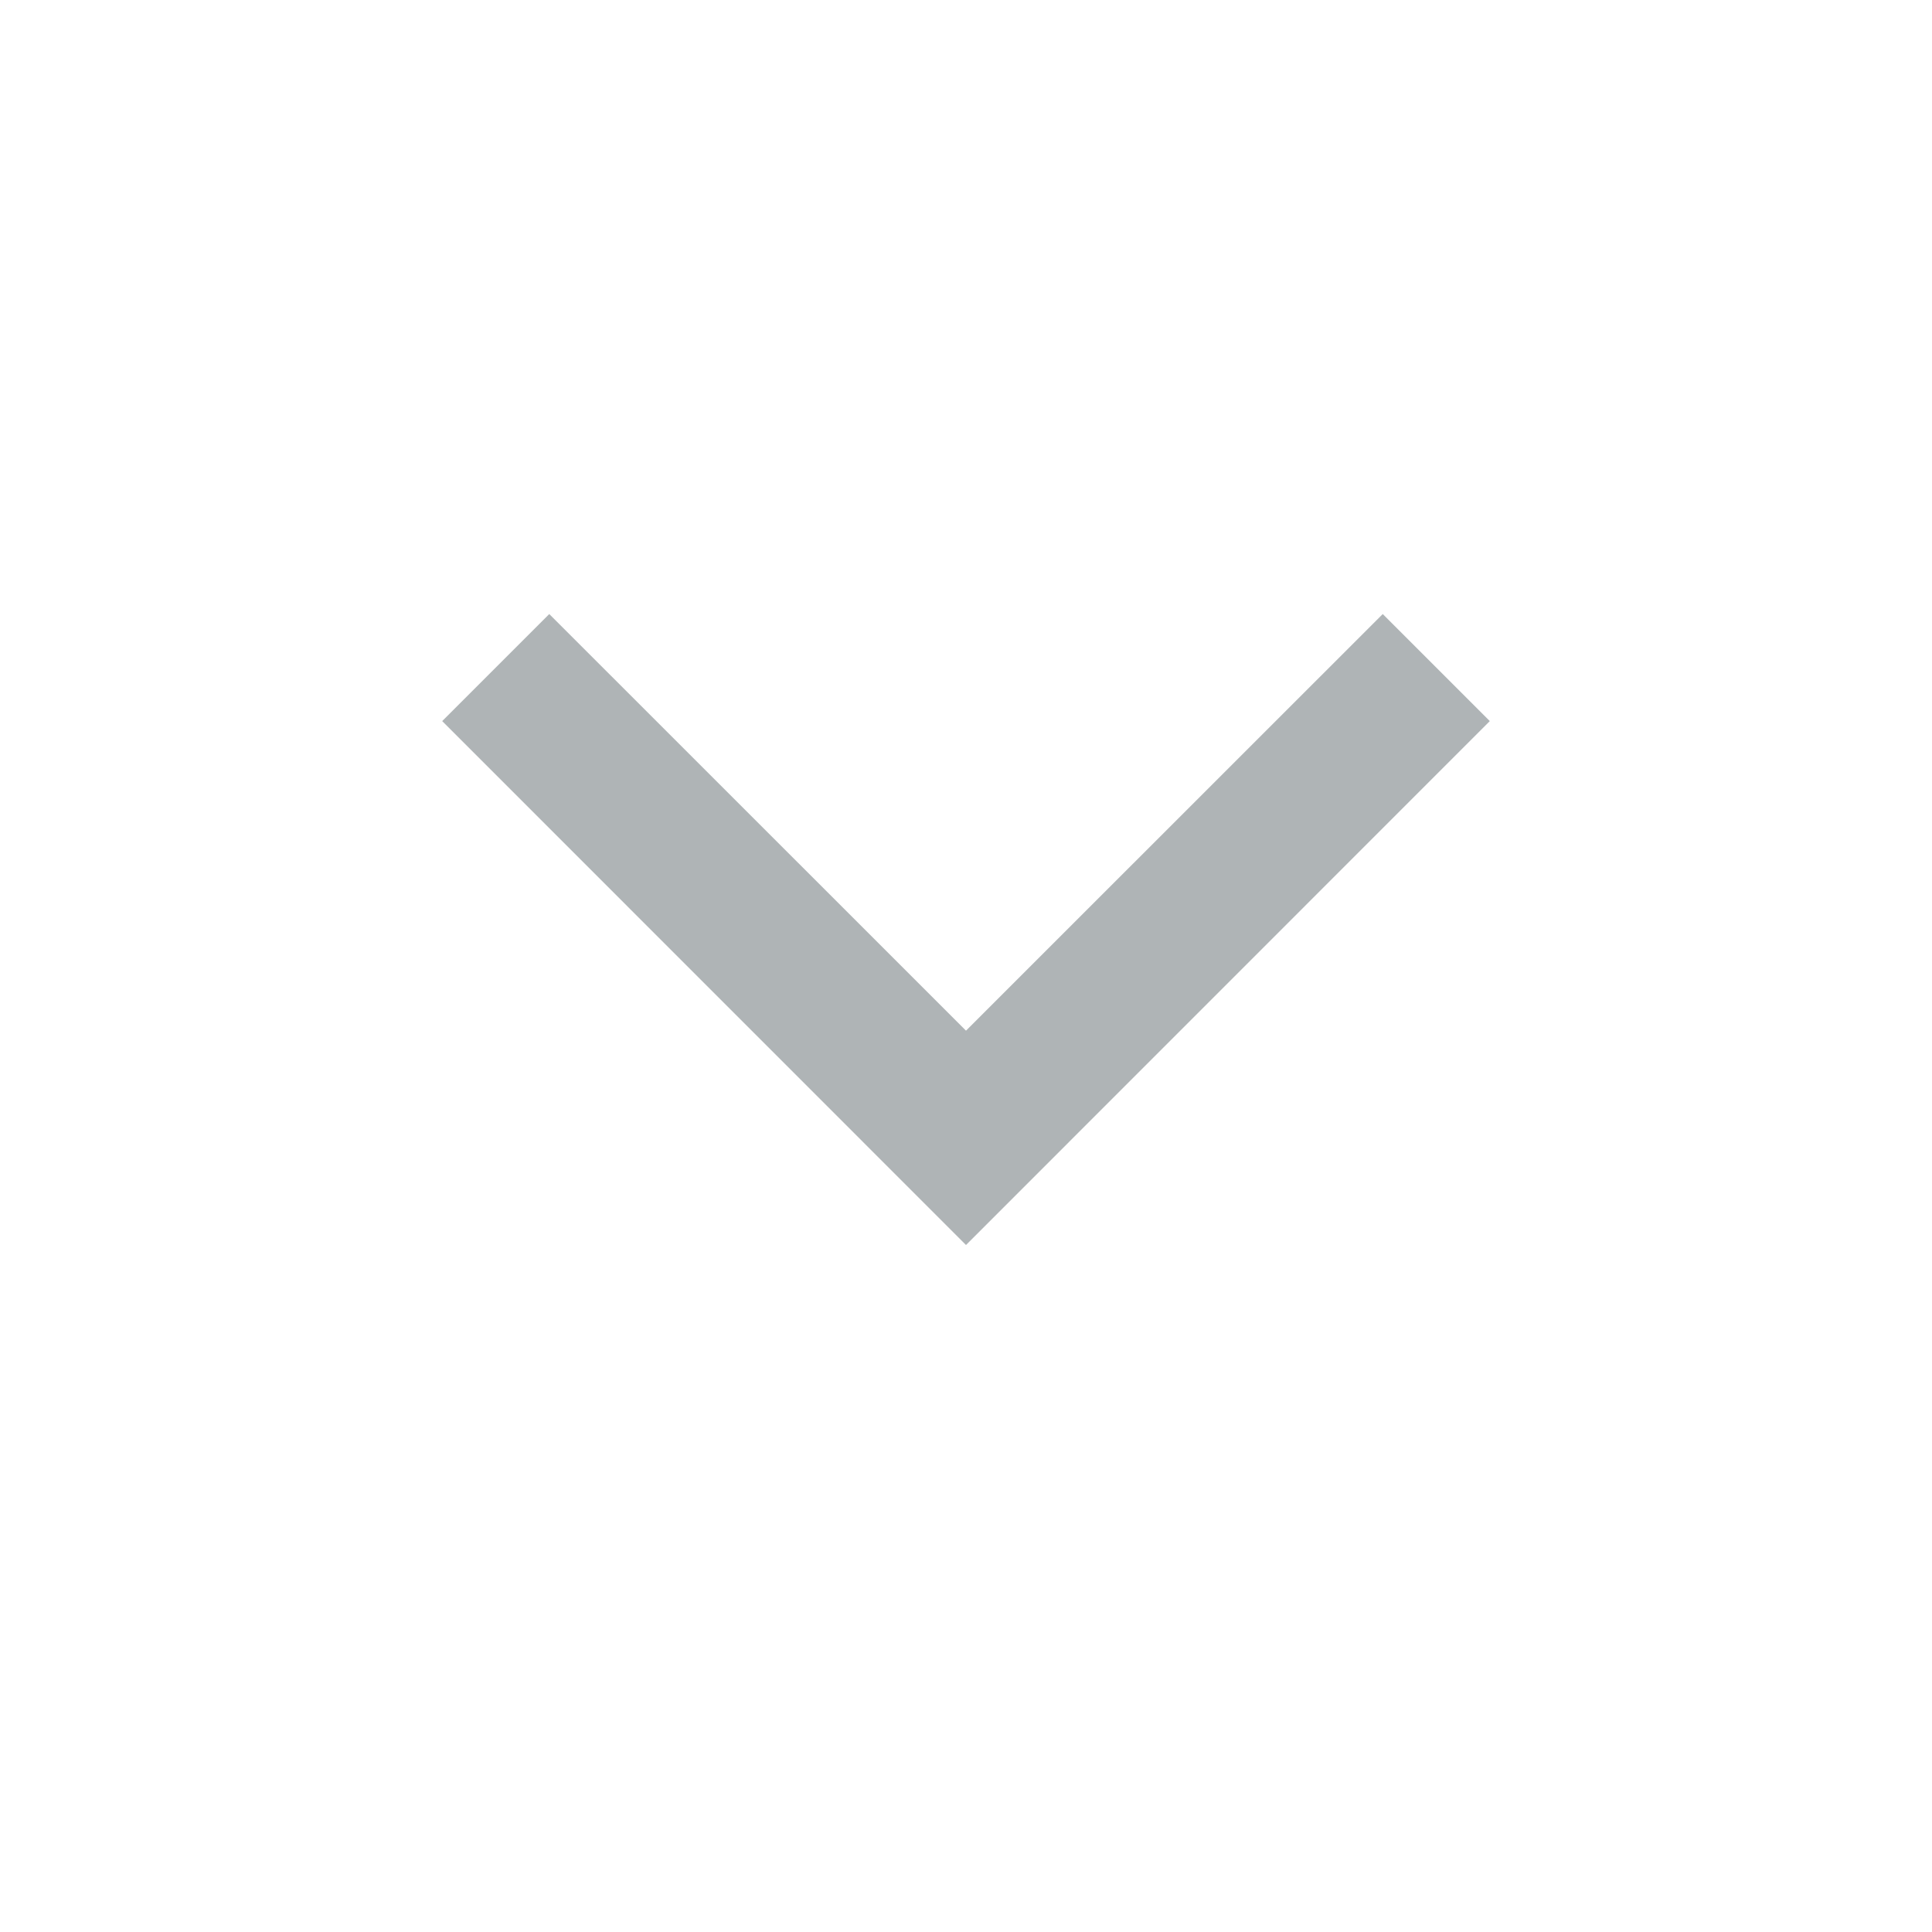 <svg xmlns="http://www.w3.org/2000/svg" width="17" height="17"
                                            viewBox="0 0 17 17" fill="none">
                                            <path
                                                d="M12.167 5.403L8.5 9.069L4.833 5.403L3.891 6.345L8.5 10.955L13.109 6.345L12.167 5.403Z"
                                                fill="#afb4b6" />
                                        </svg>